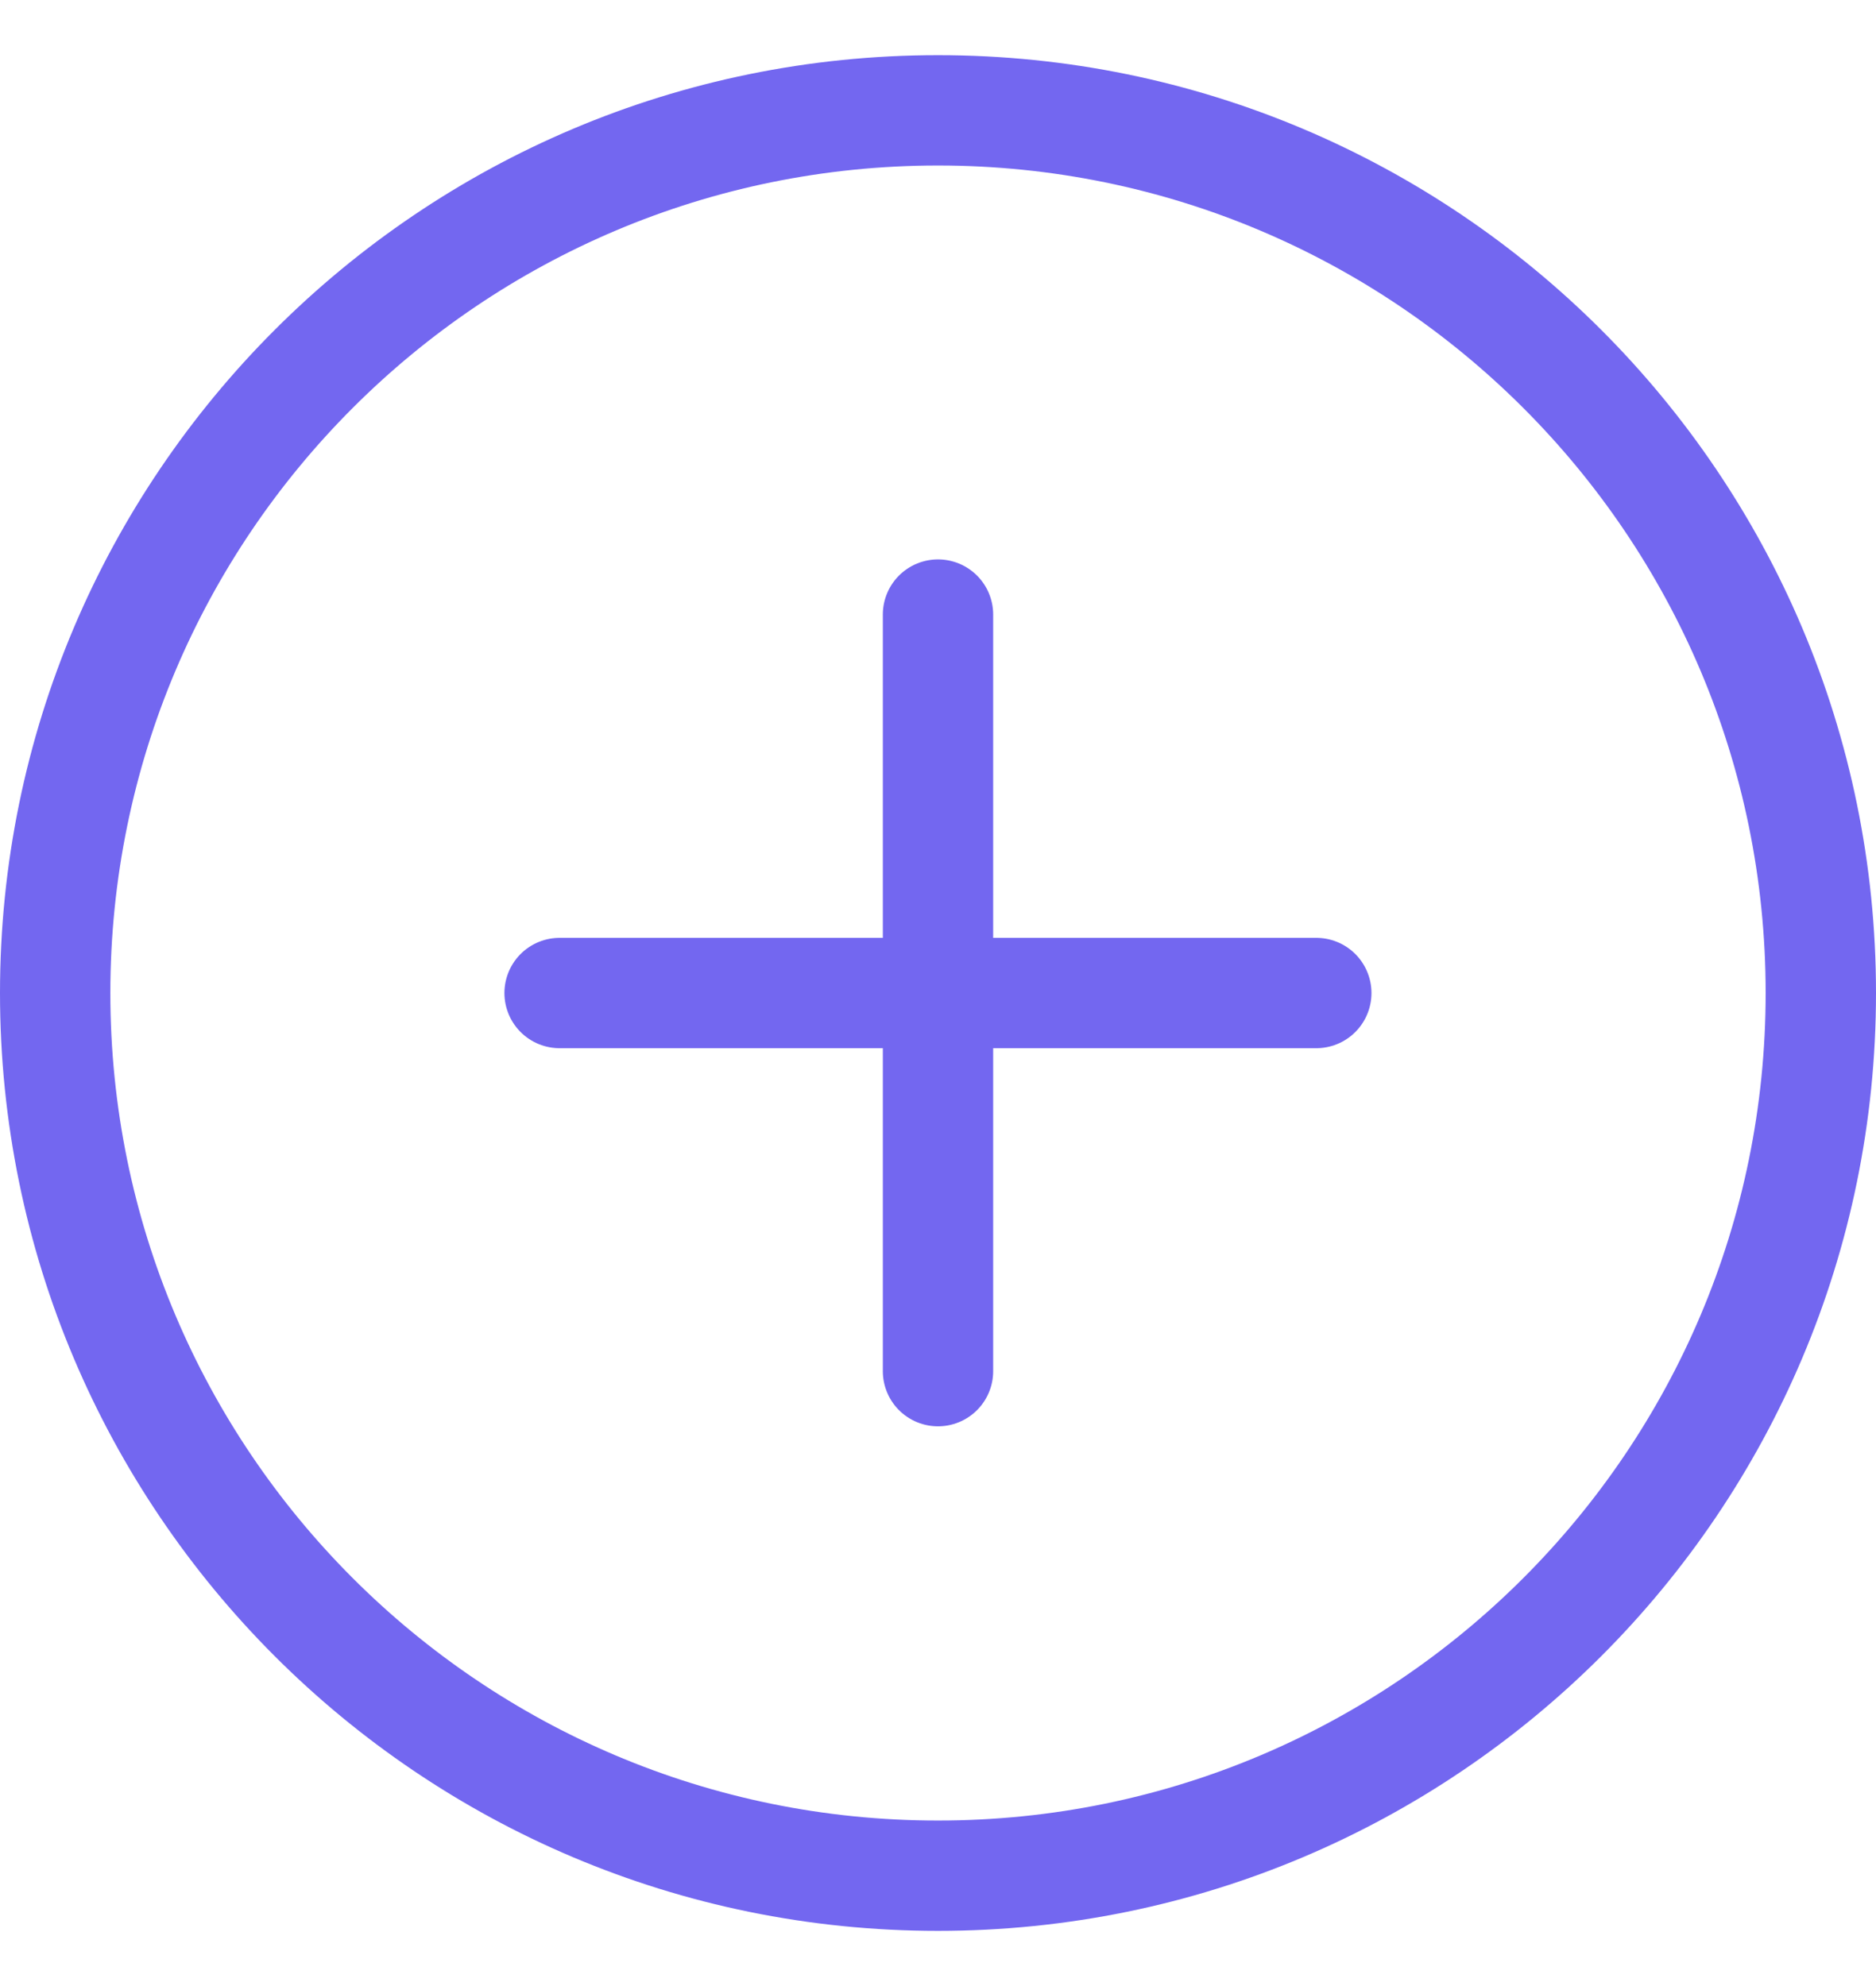 <svg width="17" height="18" viewBox="0 0 17 18" fill="none" xmlns="http://www.w3.org/2000/svg">
<path d="M8.5 17C12.918 17 16.5 13.418 16.5 9C16.5 4.582 12.918 1 8.5 1C4.082 1 0.5 4.582 0.5 9C0.5 13.418 4.082 17 8.5 17Z" stroke="#7367F0" stroke-linecap="round" stroke-linejoin="round"/>
<path d="M5.071 9H11.928" stroke="#7367F0" stroke-linecap="round" stroke-linejoin="round"/>
<path d="M8.5 5.57V12.427" stroke="#7367F0" stroke-linecap="round" stroke-linejoin="round"/>
</svg>
